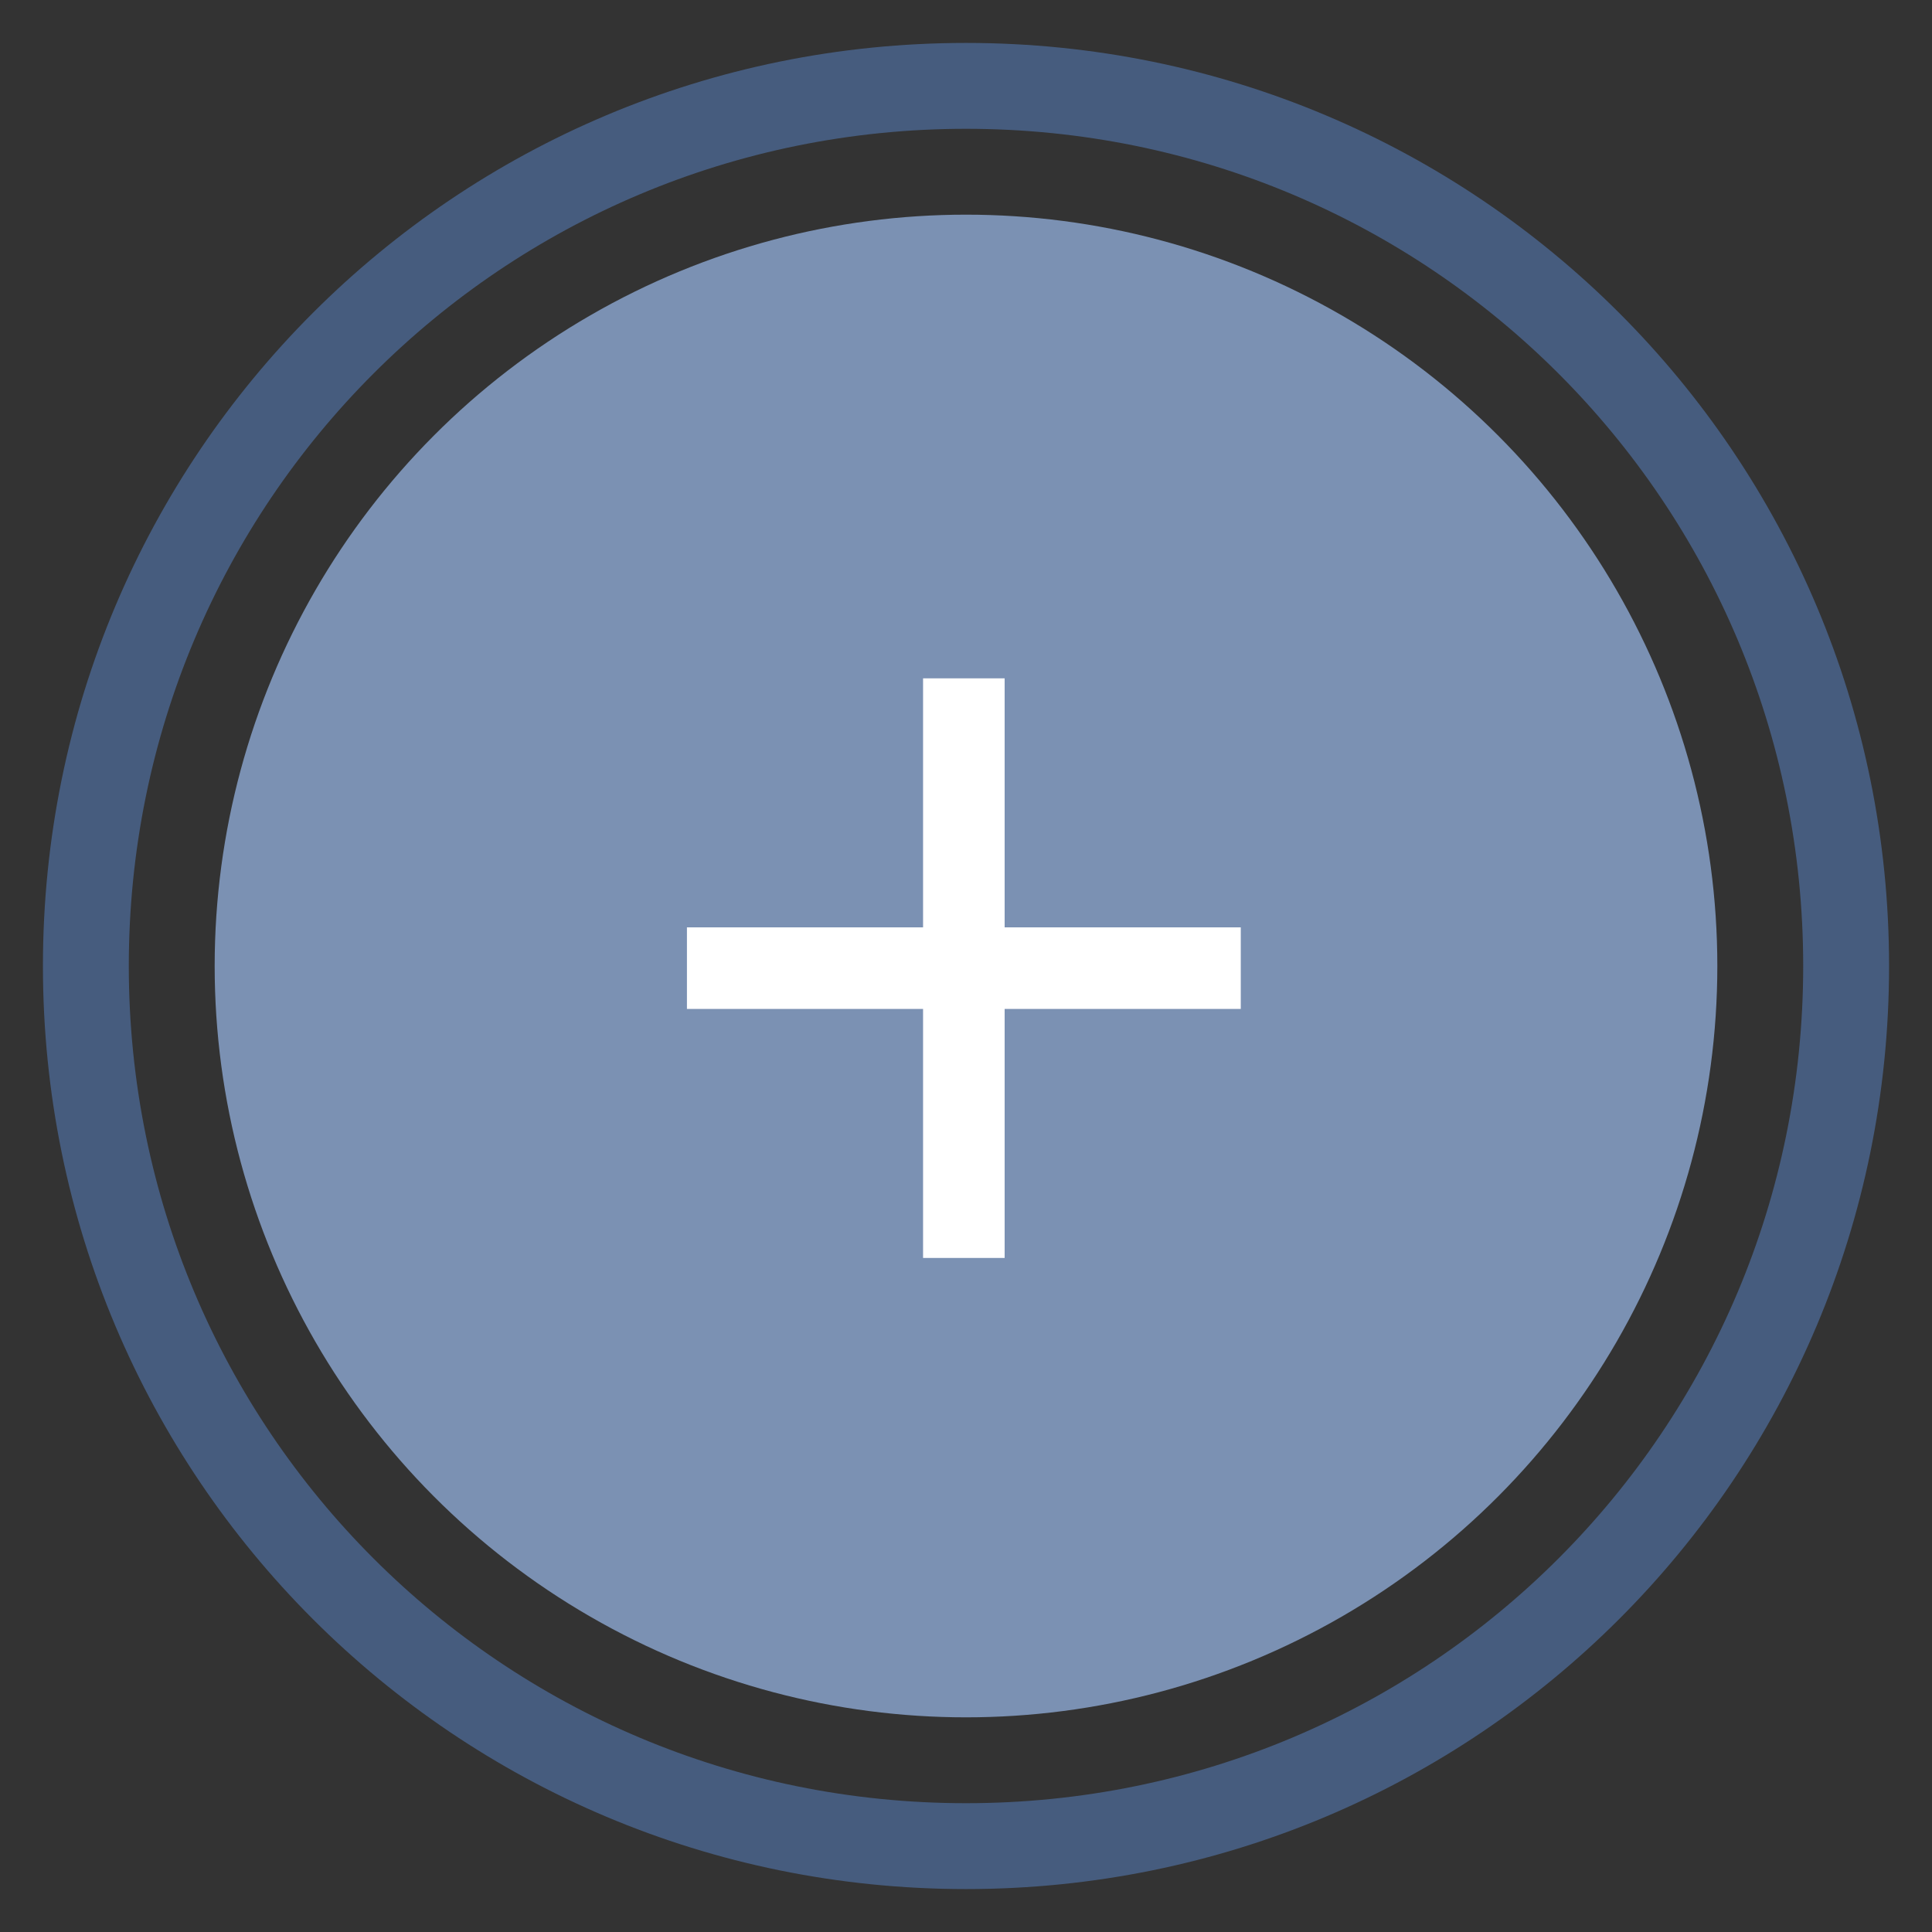 <?xml version="1.0" encoding="utf-8"?>
<!-- Generator: Adobe Illustrator 19.0.0, SVG Export Plug-In . SVG Version: 6.00 Build 0)  -->
<svg version="1.2" baseProfile="tiny" id="Layer_1" xmlns="http://www.w3.org/2000/svg" xmlns:xlink="http://www.w3.org/1999/xlink"
	 x="0px" y="0px" width="45px" height="45px" viewBox="0 0 45 45" xml:space="preserve">
<rect x="0" y="0" width="45" height="45" fill="#333333" stroke="none"/>
<circle id="XMLID_3_" fill="#7B91B3" cx="22.5" cy="22.5" r="17.5"/>
<path id="XMLID_2_" fill="#465C7E" d="M22.5,3C33.3,3,42,11.7,42,22.5S33.3,42,22.5,42S3,33.3,3,22.5S11.7,3,22.5,3 M22.5,1
	C10.6,1,1,10.6,1,22.5S10.6,44,22.5,44S44,34.4,44,22.5S34.4,1,22.5,1L22.5,1z"/>
<path id="XMLID_5_" fill="#FFFFFF" d="M21.5,23.5H16v-1.9h5.5v-5.8h1.9v5.8h5.5v1.9h-5.5v5.8h-1.9V23.5z"/>
</svg>
